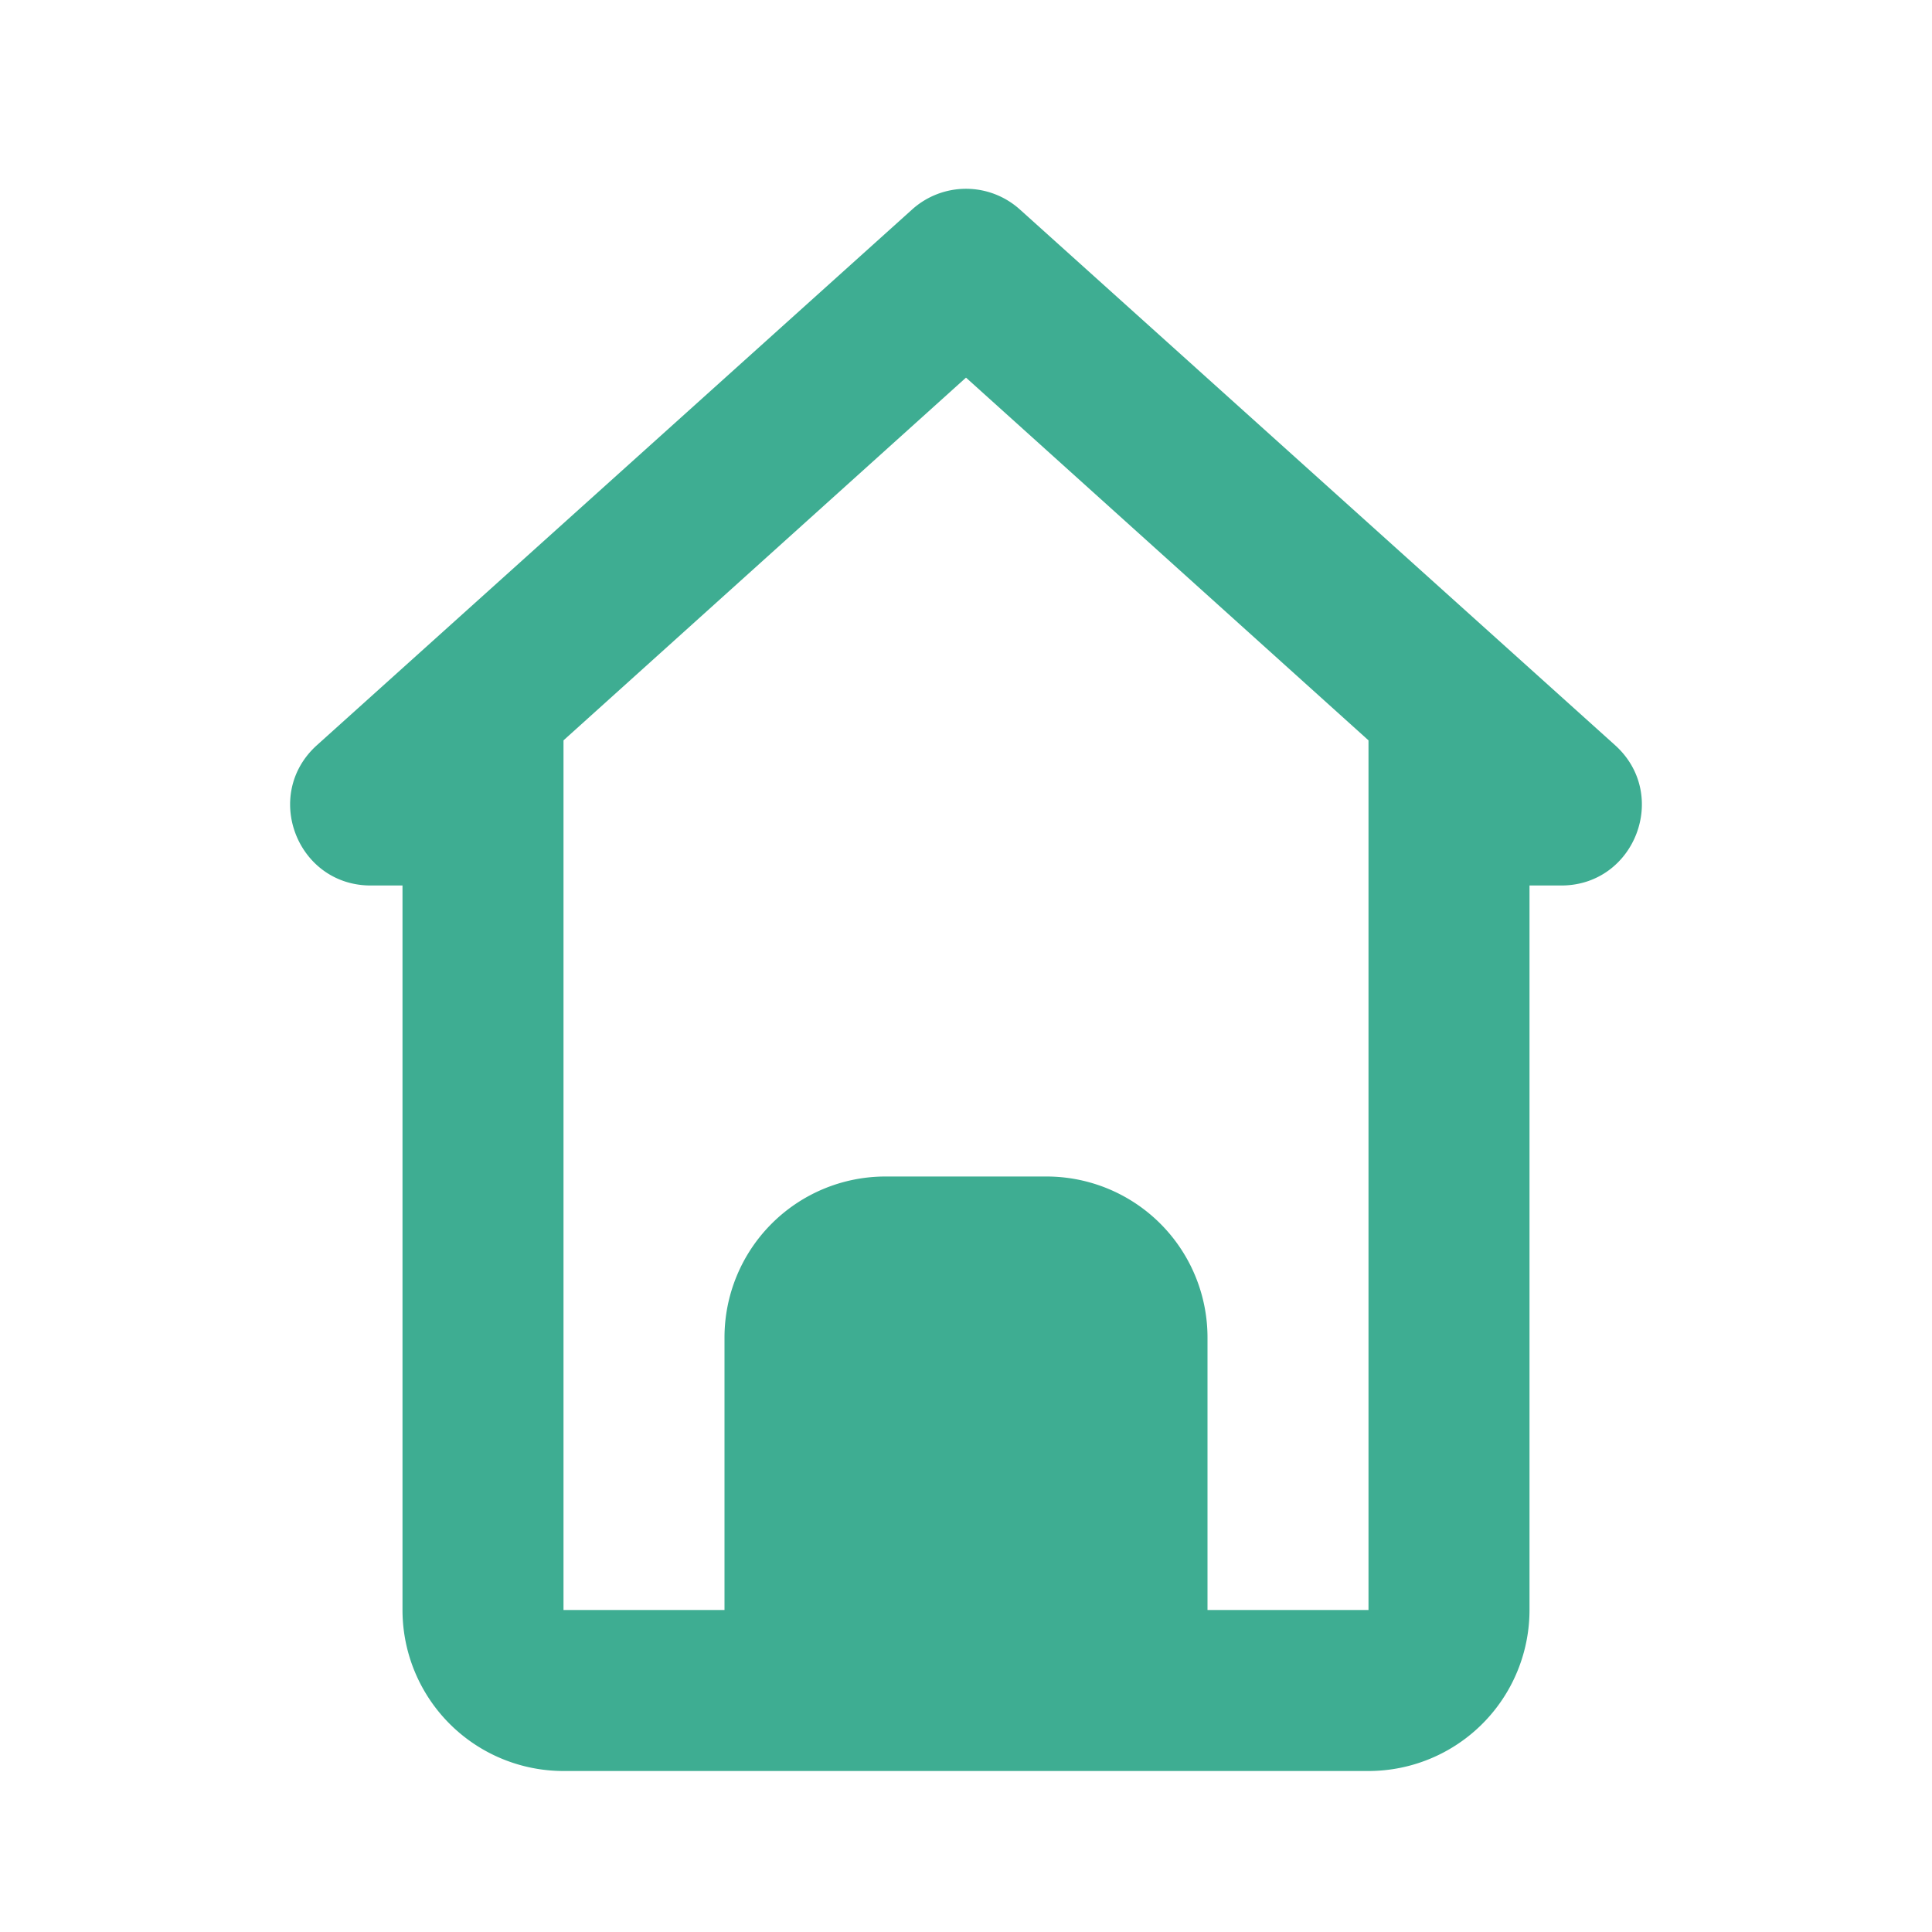 <svg fill="none" xmlns="http://www.w3.org/2000/svg" viewBox="0 0 24 24">
  <path d="M19.394 11c.917 0 1.35-1.13.669-1.743l-7.394-6.655a1 1 0 0 0-1.338 0L3.937 9.257C3.256 9.87 3.689 11 4.606 11H5v9a2 2 0 0 0 2 2h10a2 2 0 0 0 2-2v-9h.394ZM17 9.197V20h-2v-3.385a2 2 0 0 0-2-2h-2a2 2 0 0 0-2 2V20H7V9.197l5-4.506 5 4.506ZM11 16v4h2v-3h-2v-1Z" fill="#3EAD92"/>
</svg>
